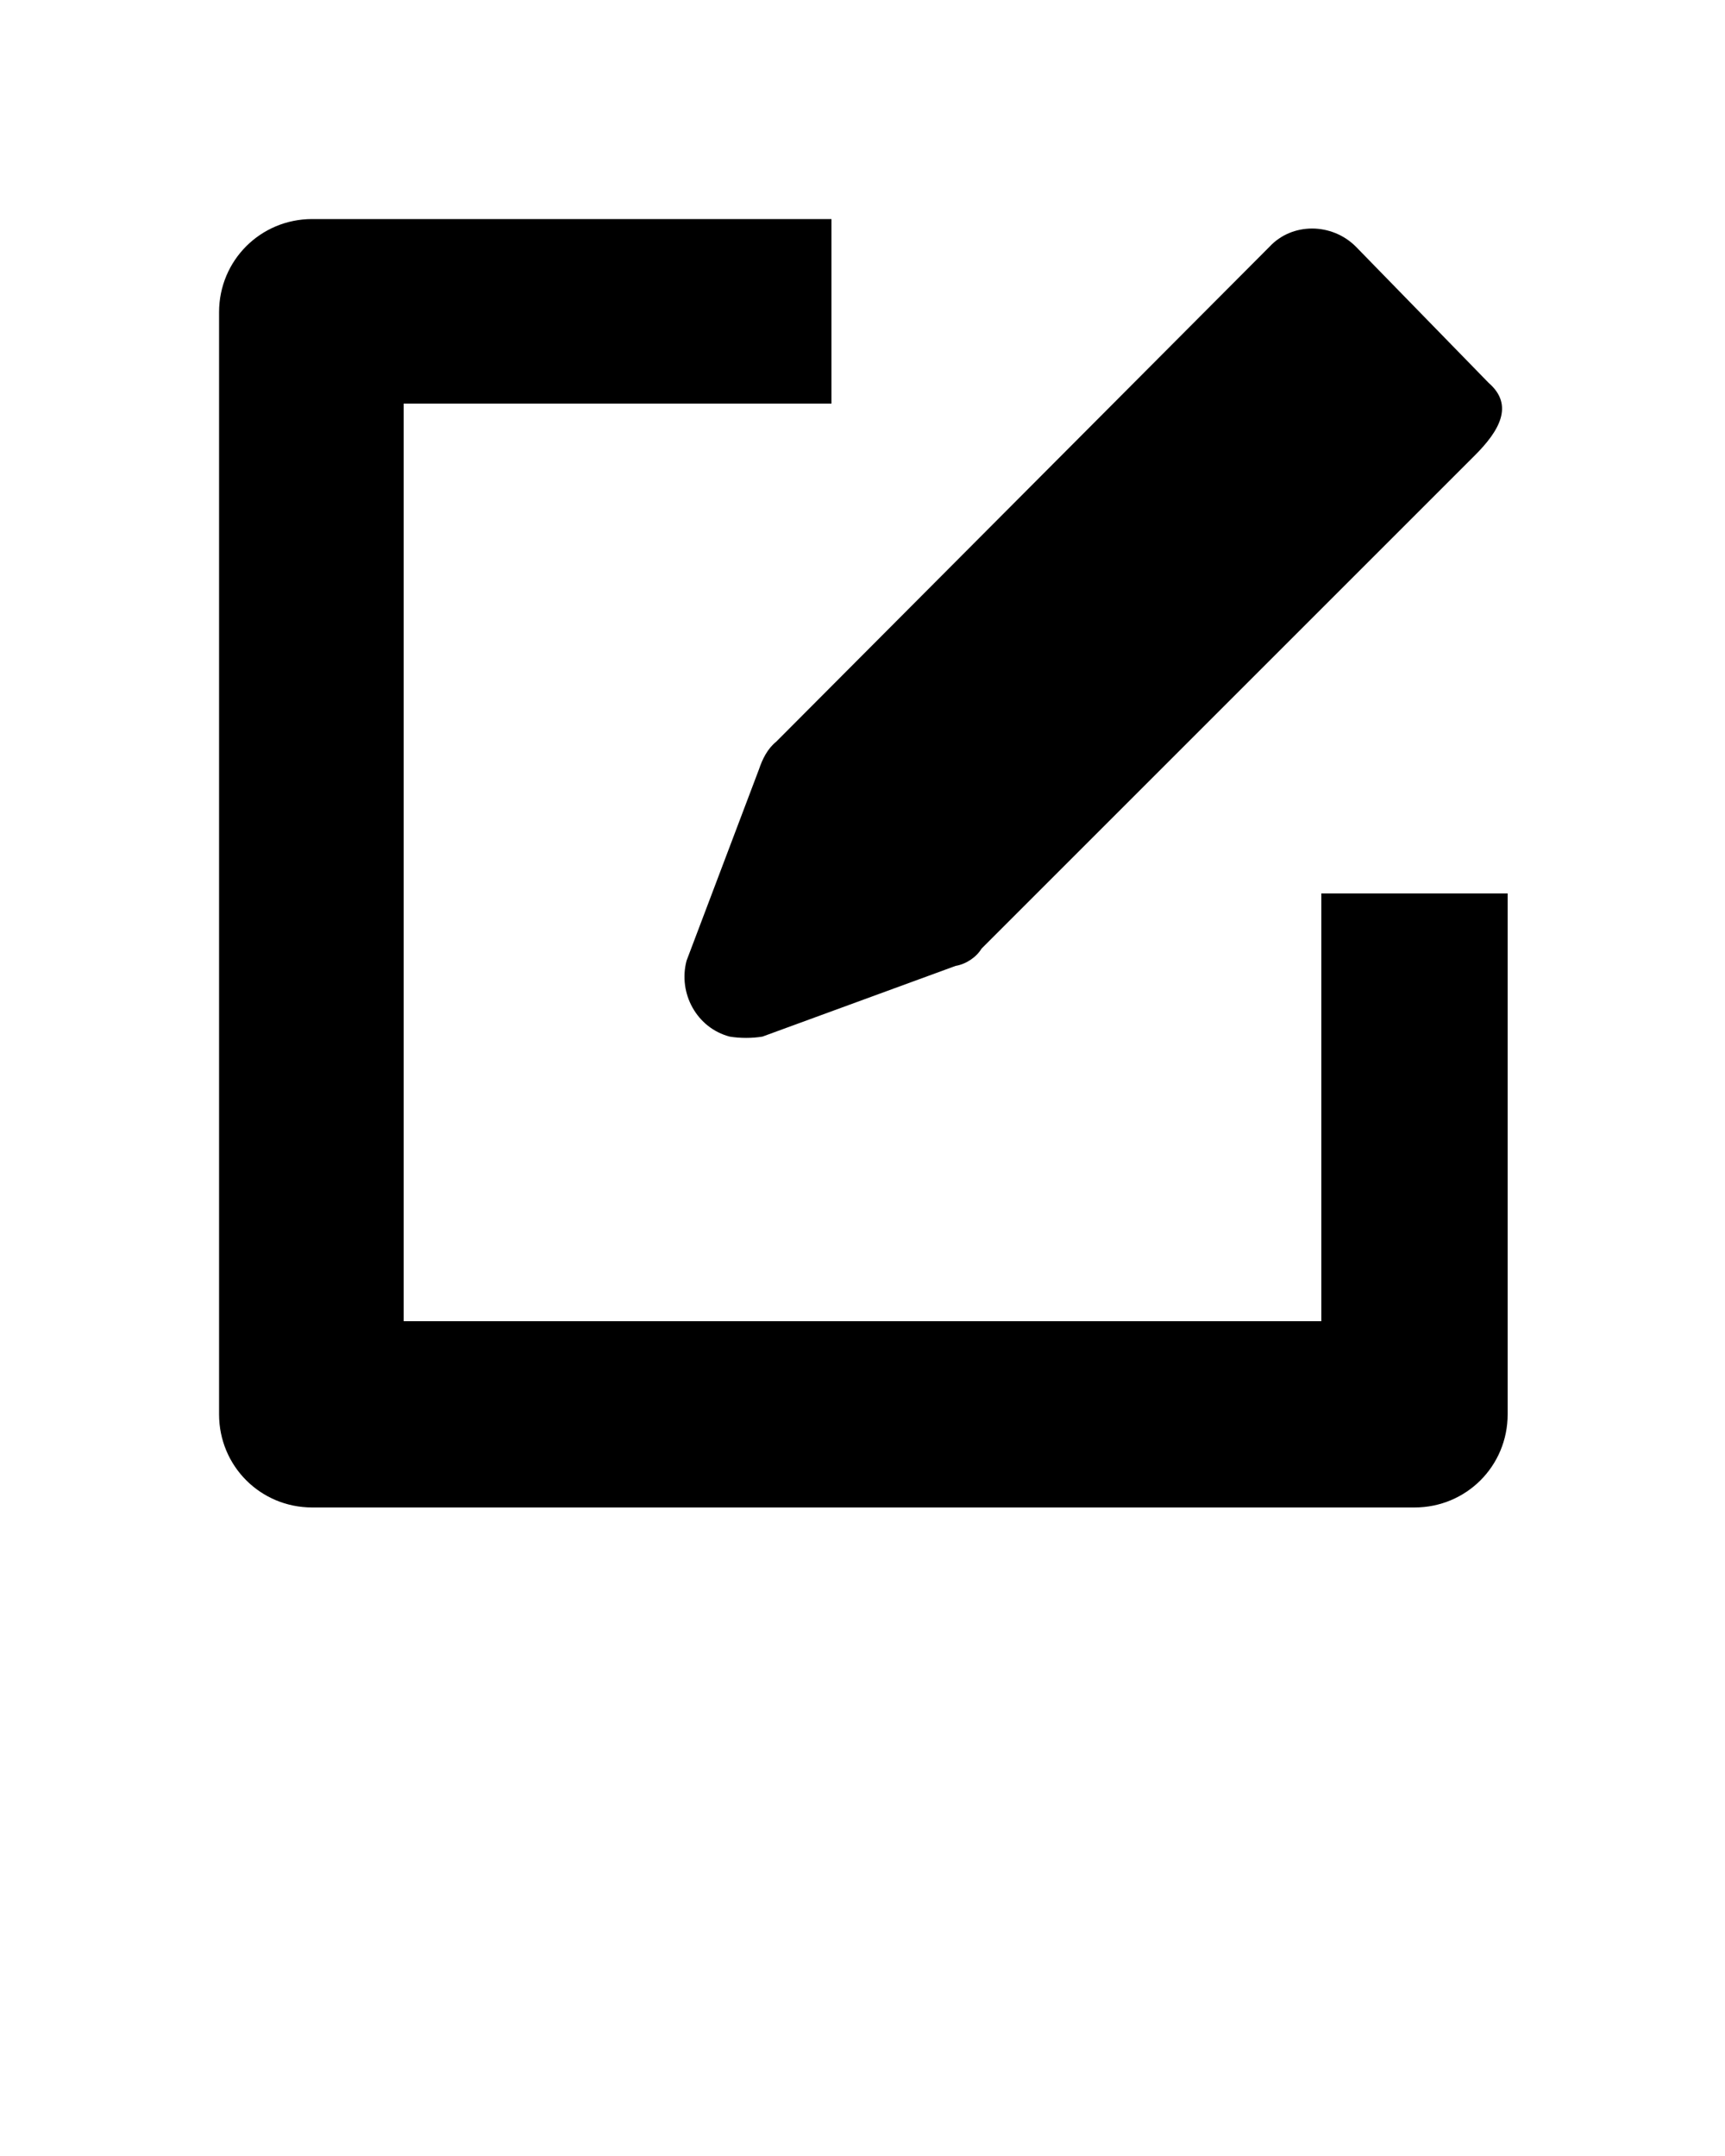 <?xml version="1.0" encoding="utf-8"?>
<!-- Generator: Adobe Illustrator 22.1.0, SVG Export Plug-In . SVG Version: 6.00 Build 0)  -->
<svg version="1.1" id="Layer_1" xmlns="http://www.w3.org/2000/svg" xmlns:xlink="http://www.w3.org/1999/xlink" x="0px" y="0px"
	 viewBox="0 0 100 125" style="enable-background:new 0 0 100 125;" xml:space="preserve">
<title>60 all</title>
<g>
	<path d="M76.6,51.8v24.8H23.4V23.4h24.8V12.7H18.1c-3,0-5.4,2.4-5.4,5.4V82c0,3,2.4,5.4,5.4,5.4H82c3,0,5.4-2.4,5.4-5.4V51.8H76.6z
		"/>
	<path d="M44,44.6l-4.2,11.1c-0.5,1.9,0.6,3.9,2.5,4.4c0.6,0.1,1.3,0.1,1.9,0L55.4,56c0.6-0.1,1.2-0.5,1.5-1l28.6-28.6
		c1.4-1.4,2.3-2.9,0.8-4.2l-7.7-7.9c-1.4-1.4-3.7-1.4-5,0L45,43C44.5,43.4,44.2,44,44,44.6z"/>
</g>
</svg>
